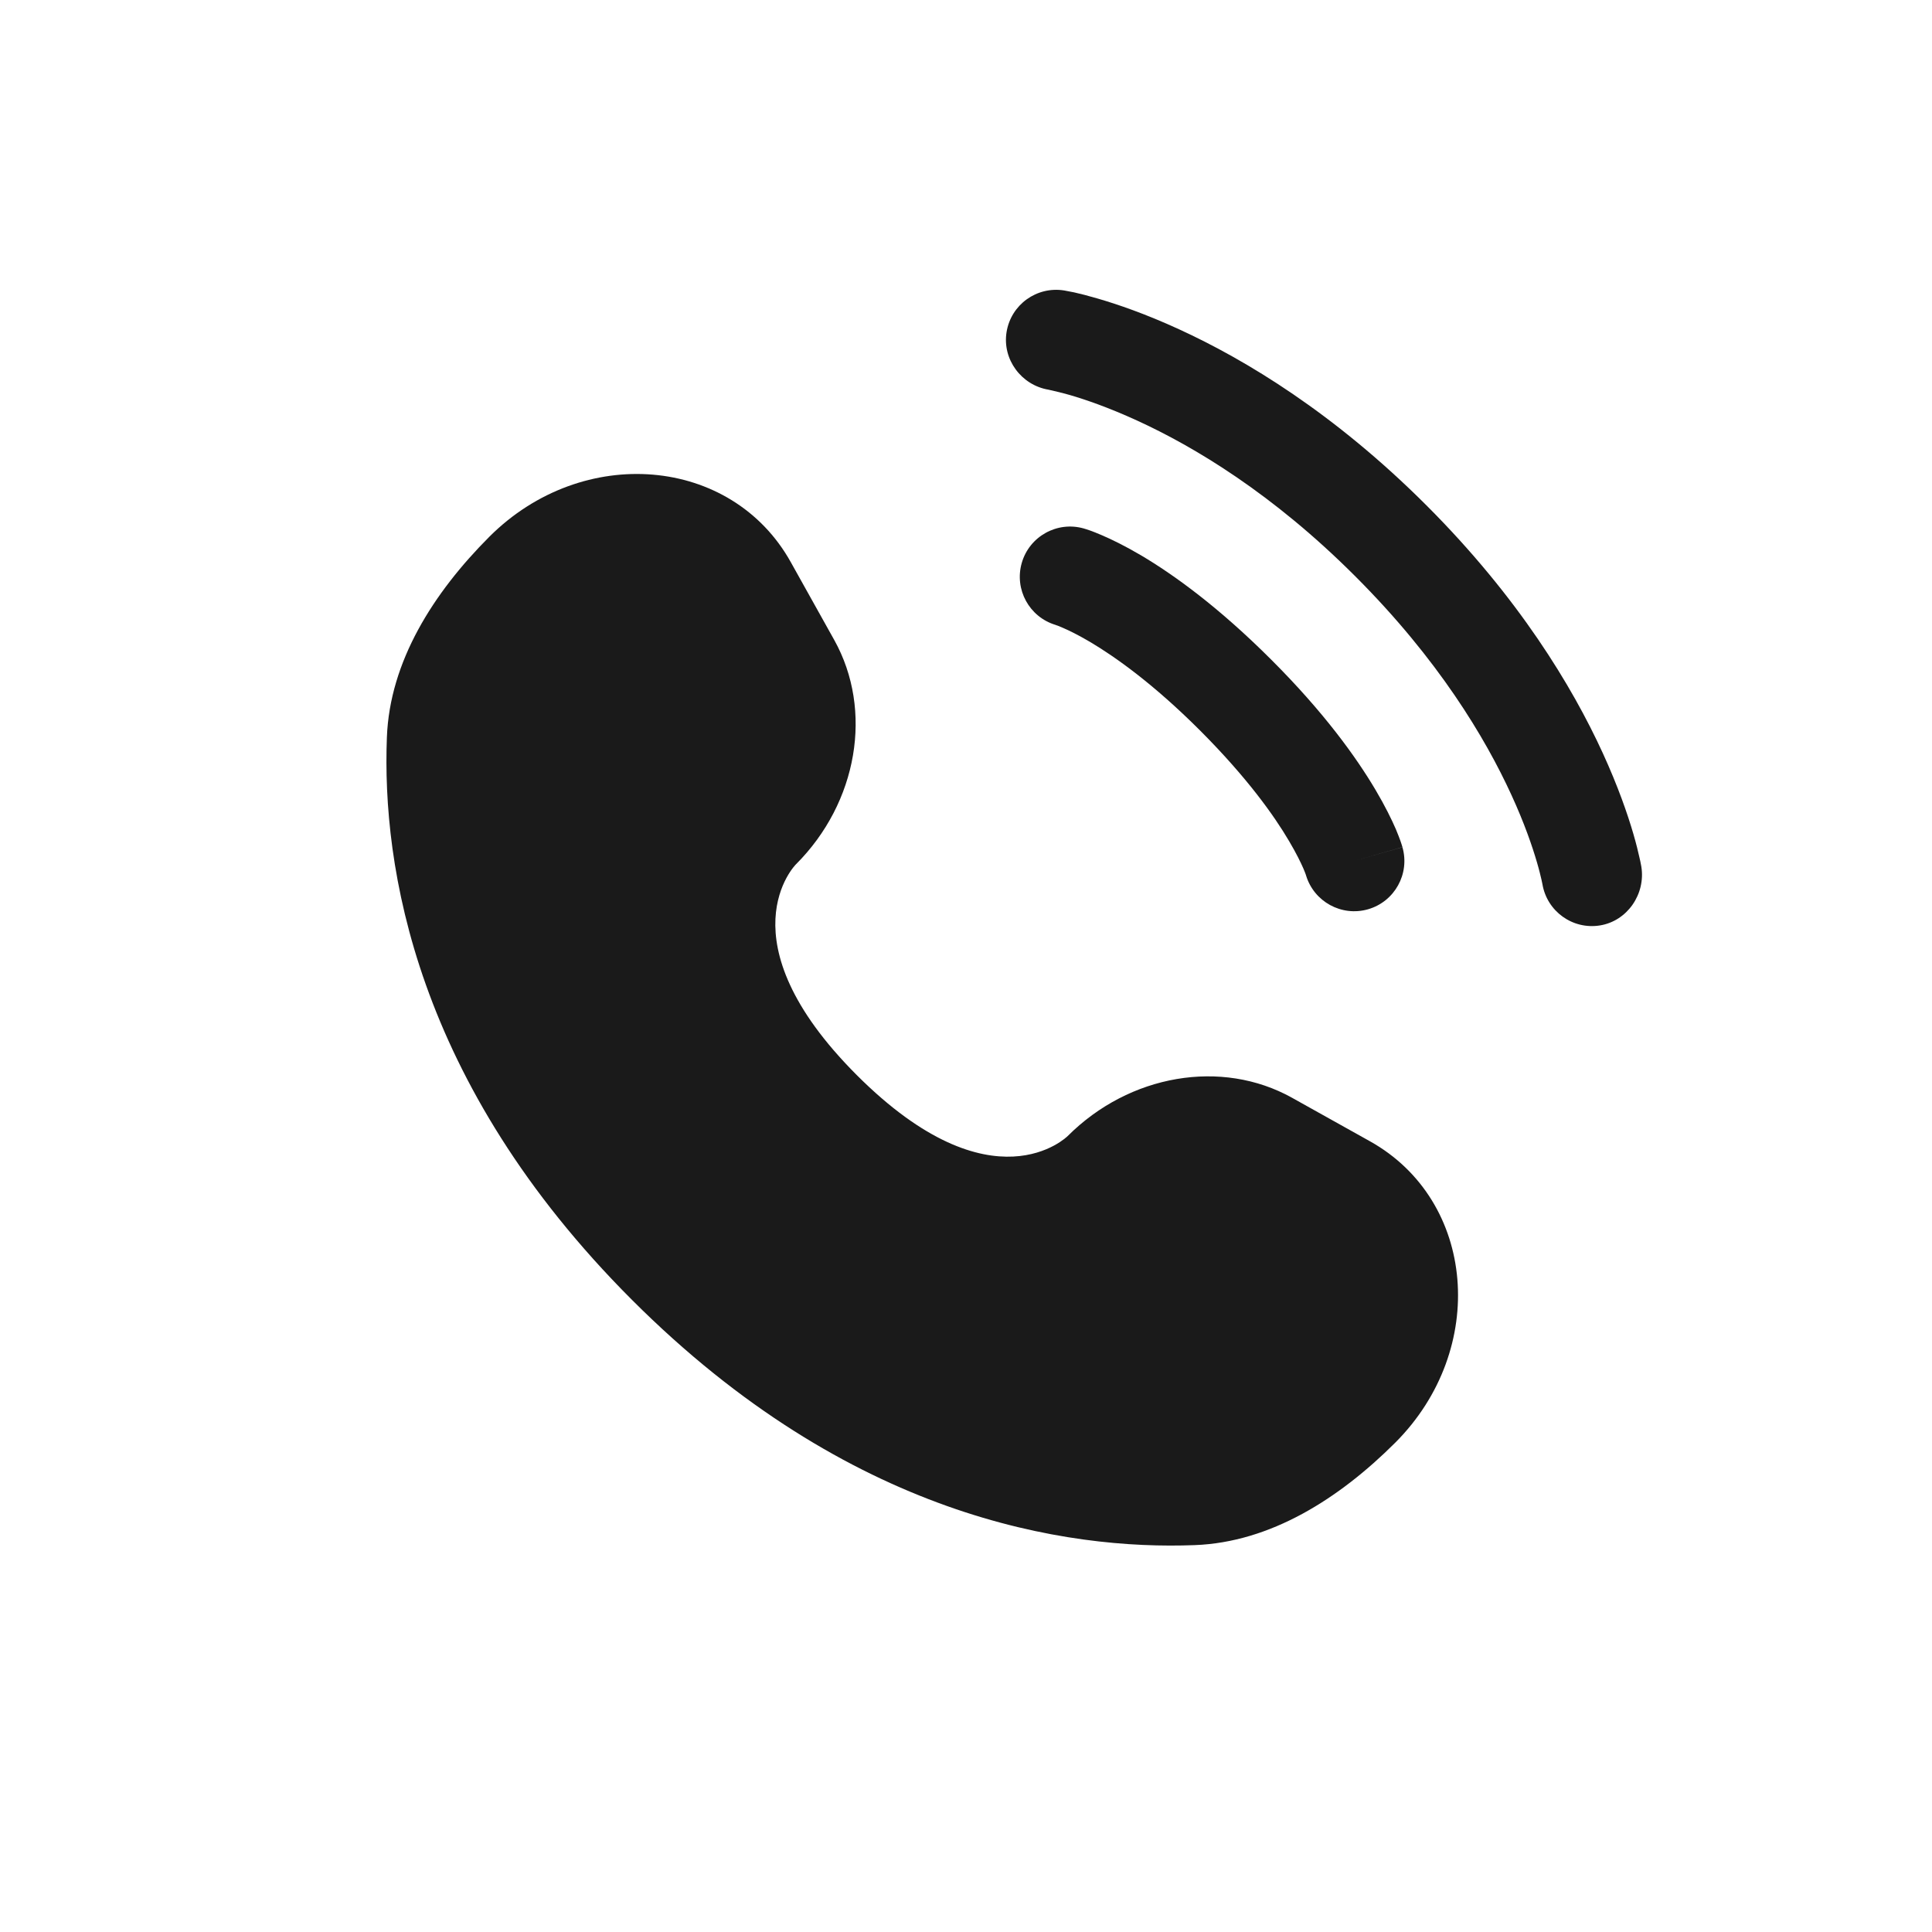 <svg width="20" height="20" viewBox="0 0 20 20" fill="none" xmlns="http://www.w3.org/2000/svg">
<path d="M8.186 5.819L8.636 6.625C9.042 7.353 8.879 8.308 8.24 8.947C8.239 8.947 7.464 9.723 8.87 11.13C10.277 12.536 11.052 11.761 11.053 11.76C11.692 11.121 12.647 10.958 13.375 11.364L14.181 11.814C15.28 12.427 15.409 13.968 14.444 14.934C13.863 15.514 13.152 15.966 12.367 15.995C11.043 16.046 8.797 15.711 6.543 13.457C4.289 11.203 3.954 8.957 4.005 7.634C4.034 6.848 4.486 6.137 5.066 5.556C6.032 4.591 7.573 4.72 8.186 5.819Z" fill="#1A1A1A"/>
<path d="M10.42 3.437C10.466 3.153 10.733 2.961 11.017 3.007C11.035 3.01 11.091 3.021 11.121 3.027C11.18 3.04 11.262 3.061 11.365 3.091C11.571 3.151 11.858 3.249 12.204 3.408C12.894 3.724 13.813 4.278 14.767 5.232C15.721 6.186 16.275 7.105 16.592 7.796C16.75 8.141 16.849 8.428 16.909 8.634C16.939 8.737 16.959 8.82 16.972 8.879C16.979 8.908 16.984 8.932 16.987 8.95L16.991 8.971C17.037 9.255 16.846 9.534 16.563 9.58C16.28 9.626 16.014 9.434 15.967 9.152C15.965 9.145 15.961 9.124 15.957 9.105C15.948 9.067 15.934 9.006 15.91 8.925C15.863 8.764 15.782 8.525 15.646 8.229C15.376 7.64 14.89 6.826 14.032 5.968C13.174 5.109 12.36 4.623 11.77 4.353C11.475 4.218 11.236 4.136 11.074 4.089C10.994 4.066 10.893 4.043 10.854 4.034C10.572 3.987 10.374 3.719 10.42 3.437Z" fill="#1A1A1A"/>
<path fill-rule="evenodd" clip-rule="evenodd" d="M10.577 5.828C10.656 5.552 10.944 5.392 11.22 5.471L11.221 5.471L11.222 5.472L11.224 5.472L11.229 5.474L11.243 5.478C11.254 5.481 11.267 5.486 11.282 5.491C11.313 5.502 11.354 5.518 11.405 5.54C11.506 5.583 11.644 5.65 11.814 5.75C12.153 5.951 12.616 6.285 13.16 6.829C13.705 7.373 14.038 7.837 14.239 8.176C14.339 8.345 14.406 8.483 14.45 8.584C14.471 8.635 14.487 8.676 14.498 8.707C14.504 8.723 14.508 8.736 14.511 8.746L14.515 8.76L14.517 8.765L14.518 8.768L14.518 8.769C14.518 8.769 14.518 8.77 14.018 8.913L14.518 8.77C14.597 9.046 14.437 9.334 14.161 9.413C13.887 9.491 13.602 9.334 13.52 9.062L13.518 9.055C13.514 9.045 13.507 9.024 13.494 8.994C13.468 8.934 13.421 8.836 13.344 8.706C13.19 8.444 12.91 8.05 12.425 7.564C11.94 7.079 11.545 6.8 11.284 6.645C11.153 6.568 11.055 6.521 10.995 6.496C10.965 6.483 10.945 6.475 10.934 6.472L10.927 6.469C10.655 6.387 10.499 6.102 10.577 5.828Z" fill="#1A1A1A"/>
</svg>
